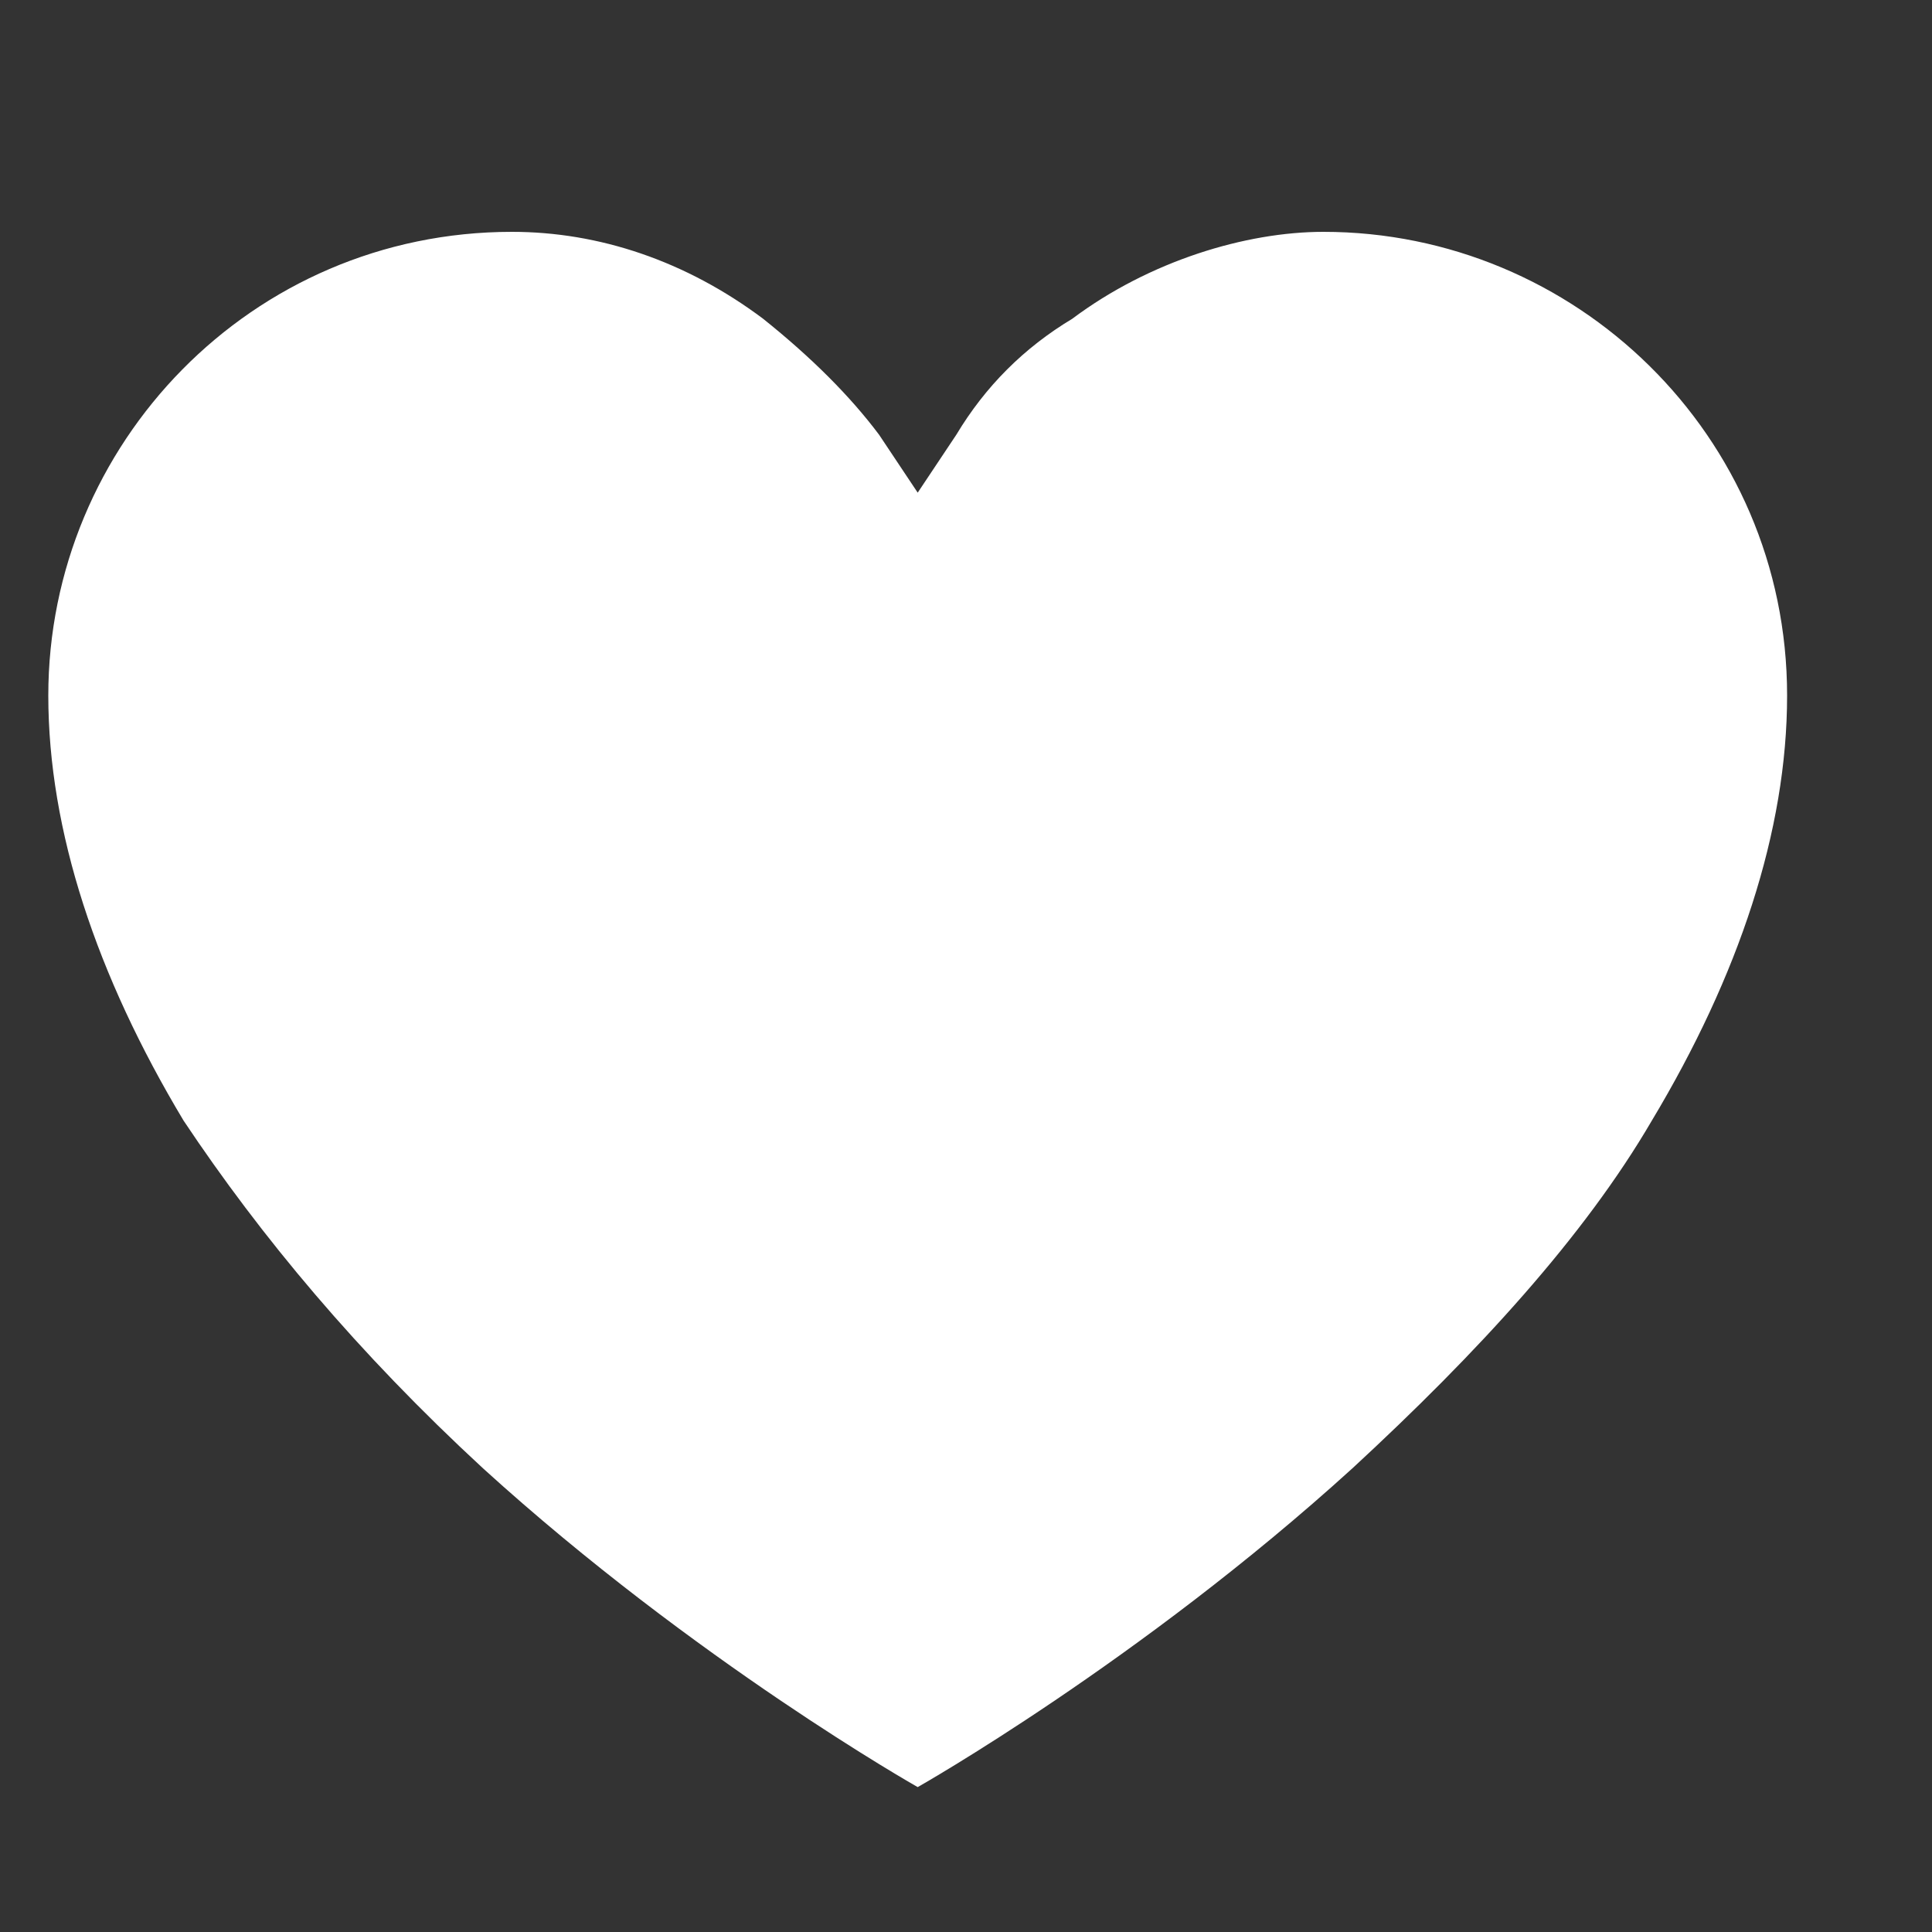 <?xml version="1.0" encoding="utf-8"?>
<!-- Generator: Adobe Illustrator 26.0.3, SVG Export Plug-In . SVG Version: 6.00 Build 0)  -->
<svg version="1.1" id="Layer_1" xmlns="http://www.w3.org/2000/svg" xmlns:xlink="http://www.w3.org/1999/xlink" x="0px" y="0px"
	 viewBox="0 0 20 20" style="enable-background:new 0 0 20 20;" xml:space="preserve">
<rect x="0" y="0" width="20" height="20" fill="#333333" stroke="none"/>
<style type="text/css">
	.st0{display:none;}
	.st1{fill:#FFFFFF;}
</style>
<path class="st0" d="M9.5,19c-0.1,0-0.2,0-0.2-0.1c-0.1-0.1-2.3-1.3-4.6-3.3c-1.3-1.2-2.4-2.4-3.2-3.7C0.5,10.3,0,8.8,0,7.2
	C0,4.4,2.4,2,5.2,2c1,0,2,0.4,2.9,1c0.5,0.4,1,0.9,1.3,1.4c0.3-0.5,0.8-1,1.3-1.4c0.9-0.7,2-1,2.9-1C16.6,2,19,4.4,19,7.2
	c0,1.5-0.5,3.1-1.5,4.7c-0.8,1.2-1.8,2.5-3.2,3.7c-2.3,2-4.5,3.3-4.6,3.3C9.7,19,9.6,19,9.5,19L9.5,19z"/>
<path class="st1" d="M9.5,18.5c0,0-2.3-1.3-4.5-3.3c-1.3-1.2-2.3-2.4-3.1-3.6c-0.9-1.5-1.4-3-1.4-4.4c0-2.6,2.1-4.8,4.8-4.8
	c0.9,0,1.8,0.3,2.6,0.9c0.5,0.4,0.9,0.8,1.2,1.2l0.4,0.6l0.4-0.6c0.3-0.5,0.7-0.9,1.2-1.2c0.8-0.6,1.8-0.9,2.6-0.9
	c2.6,0,4.8,2.1,4.8,4.8c0,1.4-0.5,2.9-1.4,4.4c-0.7,1.2-1.8,2.4-3.1,3.6C11.8,17.2,9.5,18.5,9.5,18.5L9.5,18.5
	C9.5,18.5,9.5,18.5,9.5,18.5z"/>
<path class="st0" d="M5.2,3C2.9,3,1,4.9,1,7.2c0,3,2.3,5.8,4.3,7.6c1.8,1.6,3.5,2.7,4.2,3.1c0.6-0.4,2.4-1.5,4.2-3.1
	c2-1.8,4.3-4.5,4.3-7.6C18,4.9,16.1,3,13.8,3C12,3,10.4,4.4,10,5.7C9.9,5.9,9.7,6,9.5,6S9.1,5.9,9,5.7C8.6,4.4,7,3,5.2,3z"/>
</svg>
